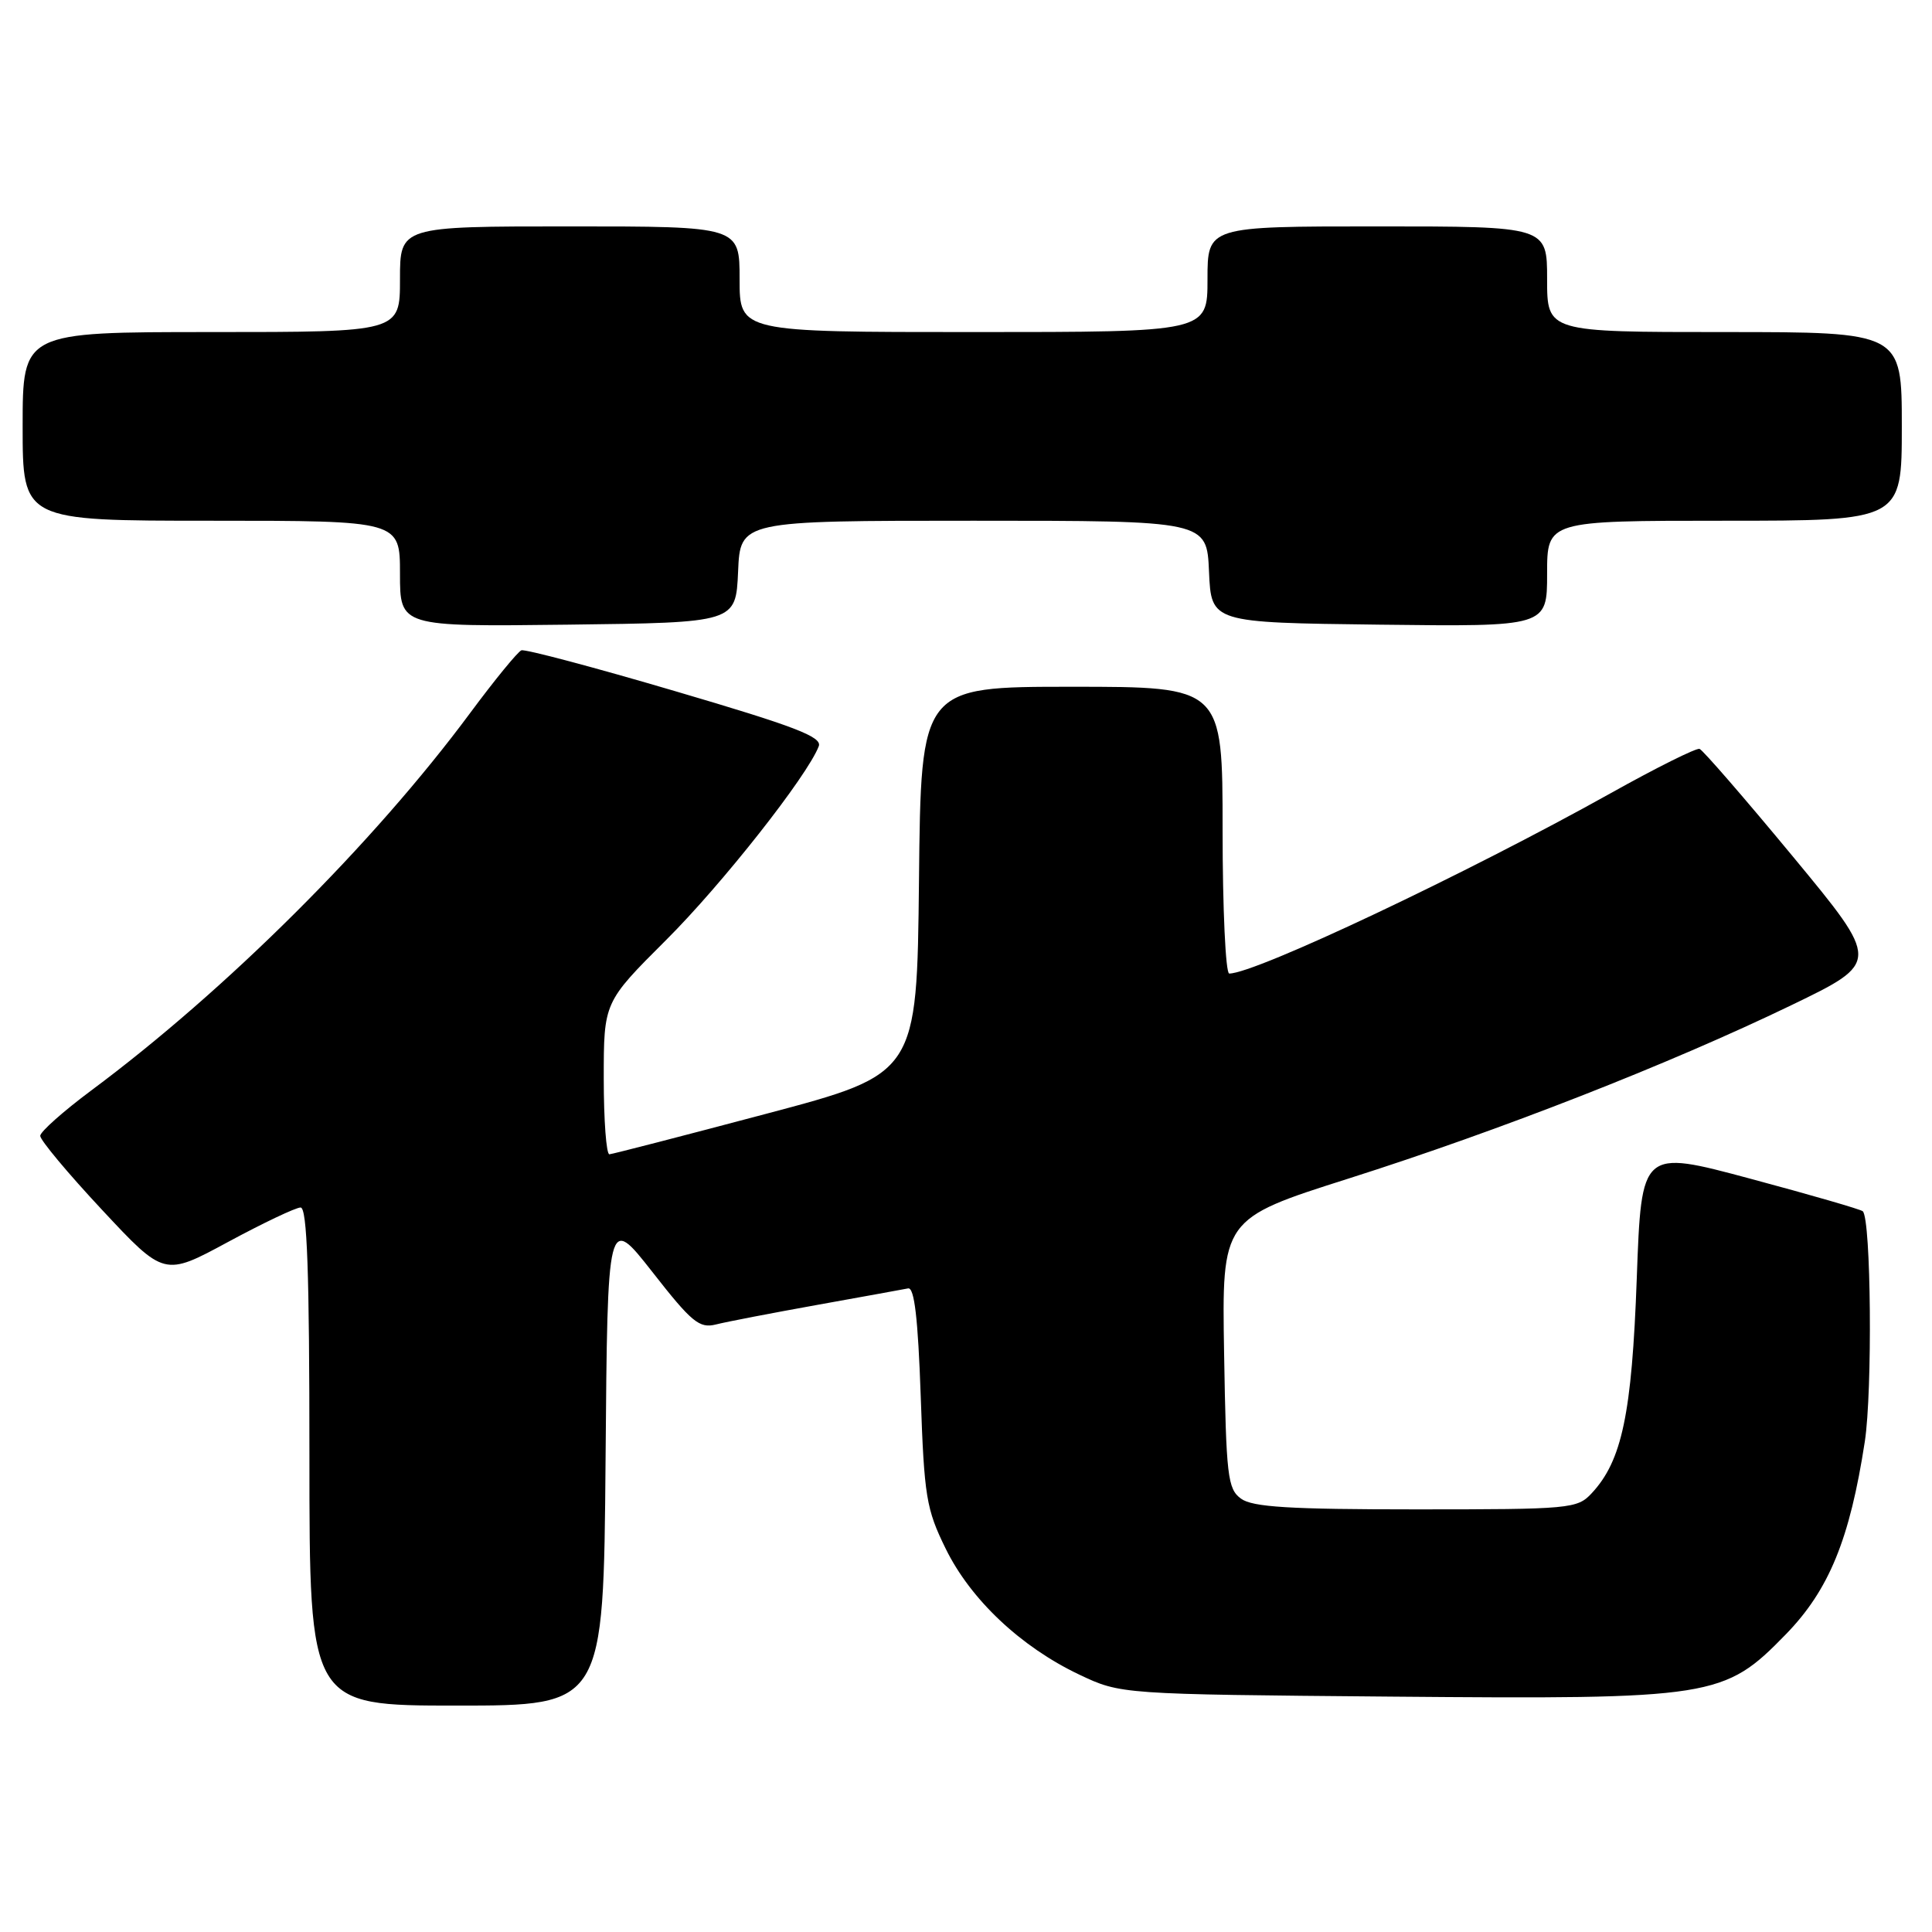 <?xml version="1.0" encoding="UTF-8" standalone="no"?>
<!DOCTYPE svg PUBLIC "-//W3C//DTD SVG 1.1//EN" "http://www.w3.org/Graphics/SVG/1.1/DTD/svg11.dtd" >
<svg xmlns="http://www.w3.org/2000/svg" xmlns:xlink="http://www.w3.org/1999/xlink" version="1.1" viewBox="0 0 256 256">
 <g >
 <path fill="currentColor"
d=" M 80.24 193.48 C 80.50 160.97 80.50 160.97 86.44 168.54 C 91.65 175.21 92.67 176.05 94.86 175.50 C 96.23 175.15 102.26 173.99 108.26 172.91 C 114.25 171.83 119.69 170.85 120.33 170.72 C 121.16 170.56 121.64 174.69 122.00 185.00 C 122.46 198.32 122.73 199.96 125.31 205.21 C 128.61 211.95 135.27 218.22 143.00 221.89 C 148.50 224.50 148.50 224.50 184.29 224.81 C 227.08 225.18 228.45 224.96 236.62 216.57 C 242.36 210.68 245.11 203.95 247.10 191.00 C 248.12 184.29 247.93 161.59 246.83 160.50 C 246.60 160.26 239.90 158.32 231.95 156.19 C 217.50 152.31 217.50 152.31 216.88 169.40 C 216.23 187.35 214.92 193.56 210.91 197.86 C 209.00 199.92 208.09 200.00 187.65 200.00 C 170.88 200.00 165.97 199.70 164.44 198.58 C 162.67 197.29 162.47 195.64 162.20 179.33 C 161.90 161.50 161.90 161.50 178.70 156.16 C 198.72 149.80 221.08 141.05 237.33 133.21 C 249.15 127.50 249.15 127.50 237.57 113.50 C 231.20 105.80 225.63 99.38 225.20 99.23 C 224.76 99.09 219.48 101.72 213.45 105.09 C 194.34 115.76 166.35 129.00 162.88 129.00 C 162.40 129.00 162.00 120.45 162.00 110.00 C 162.00 91.00 162.00 91.00 142.02 91.00 C 122.03 91.00 122.03 91.00 121.77 116.65 C 121.50 142.29 121.50 142.29 101.50 147.59 C 90.50 150.51 81.16 152.92 80.75 152.95 C 80.34 152.98 80.00 148.46 80.00 142.90 C 80.00 132.80 80.00 132.80 88.25 124.57 C 95.68 117.17 106.98 102.82 108.49 98.88 C 108.97 97.64 105.31 96.24 89.52 91.60 C 78.77 88.43 69.57 85.99 69.09 86.17 C 68.61 86.35 65.54 90.10 62.28 94.50 C 49.49 111.76 29.97 131.20 12.08 144.50 C 8.39 147.25 5.35 149.95 5.33 150.50 C 5.31 151.05 9.00 155.47 13.53 160.32 C 21.76 169.14 21.76 169.14 30.21 164.57 C 34.86 162.06 39.19 160.00 39.83 160.00 C 40.70 160.00 41.00 168.51 41.00 193.00 C 41.00 226.00 41.00 226.00 60.49 226.00 C 79.97 226.00 79.97 226.00 80.24 193.48 Z  M 97.80 75.75 C 98.09 69.00 98.09 69.00 129.00 69.00 C 159.91 69.00 159.91 69.00 160.20 75.75 C 160.50 82.50 160.50 82.50 182.75 82.77 C 205.00 83.04 205.00 83.04 205.00 76.02 C 205.00 69.00 205.00 69.00 228.50 69.00 C 252.00 69.00 252.00 69.00 252.00 56.50 C 252.00 44.00 252.00 44.00 228.50 44.00 C 205.00 44.00 205.00 44.00 205.00 37.00 C 205.00 30.00 205.00 30.00 182.50 30.00 C 160.00 30.00 160.00 30.00 160.00 37.00 C 160.00 44.00 160.00 44.00 129.00 44.00 C 98.00 44.00 98.00 44.00 98.00 37.00 C 98.00 30.00 98.00 30.00 75.50 30.00 C 53.00 30.00 53.00 30.00 53.00 37.00 C 53.00 44.00 53.00 44.00 28.00 44.00 C 3.00 44.00 3.00 44.00 3.00 56.50 C 3.00 69.00 3.00 69.00 28.00 69.00 C 53.00 69.00 53.00 69.00 53.00 76.02 C 53.00 83.04 53.00 83.04 75.25 82.77 C 97.50 82.50 97.50 82.50 97.80 75.75 Z "/>
</g>
</svg>